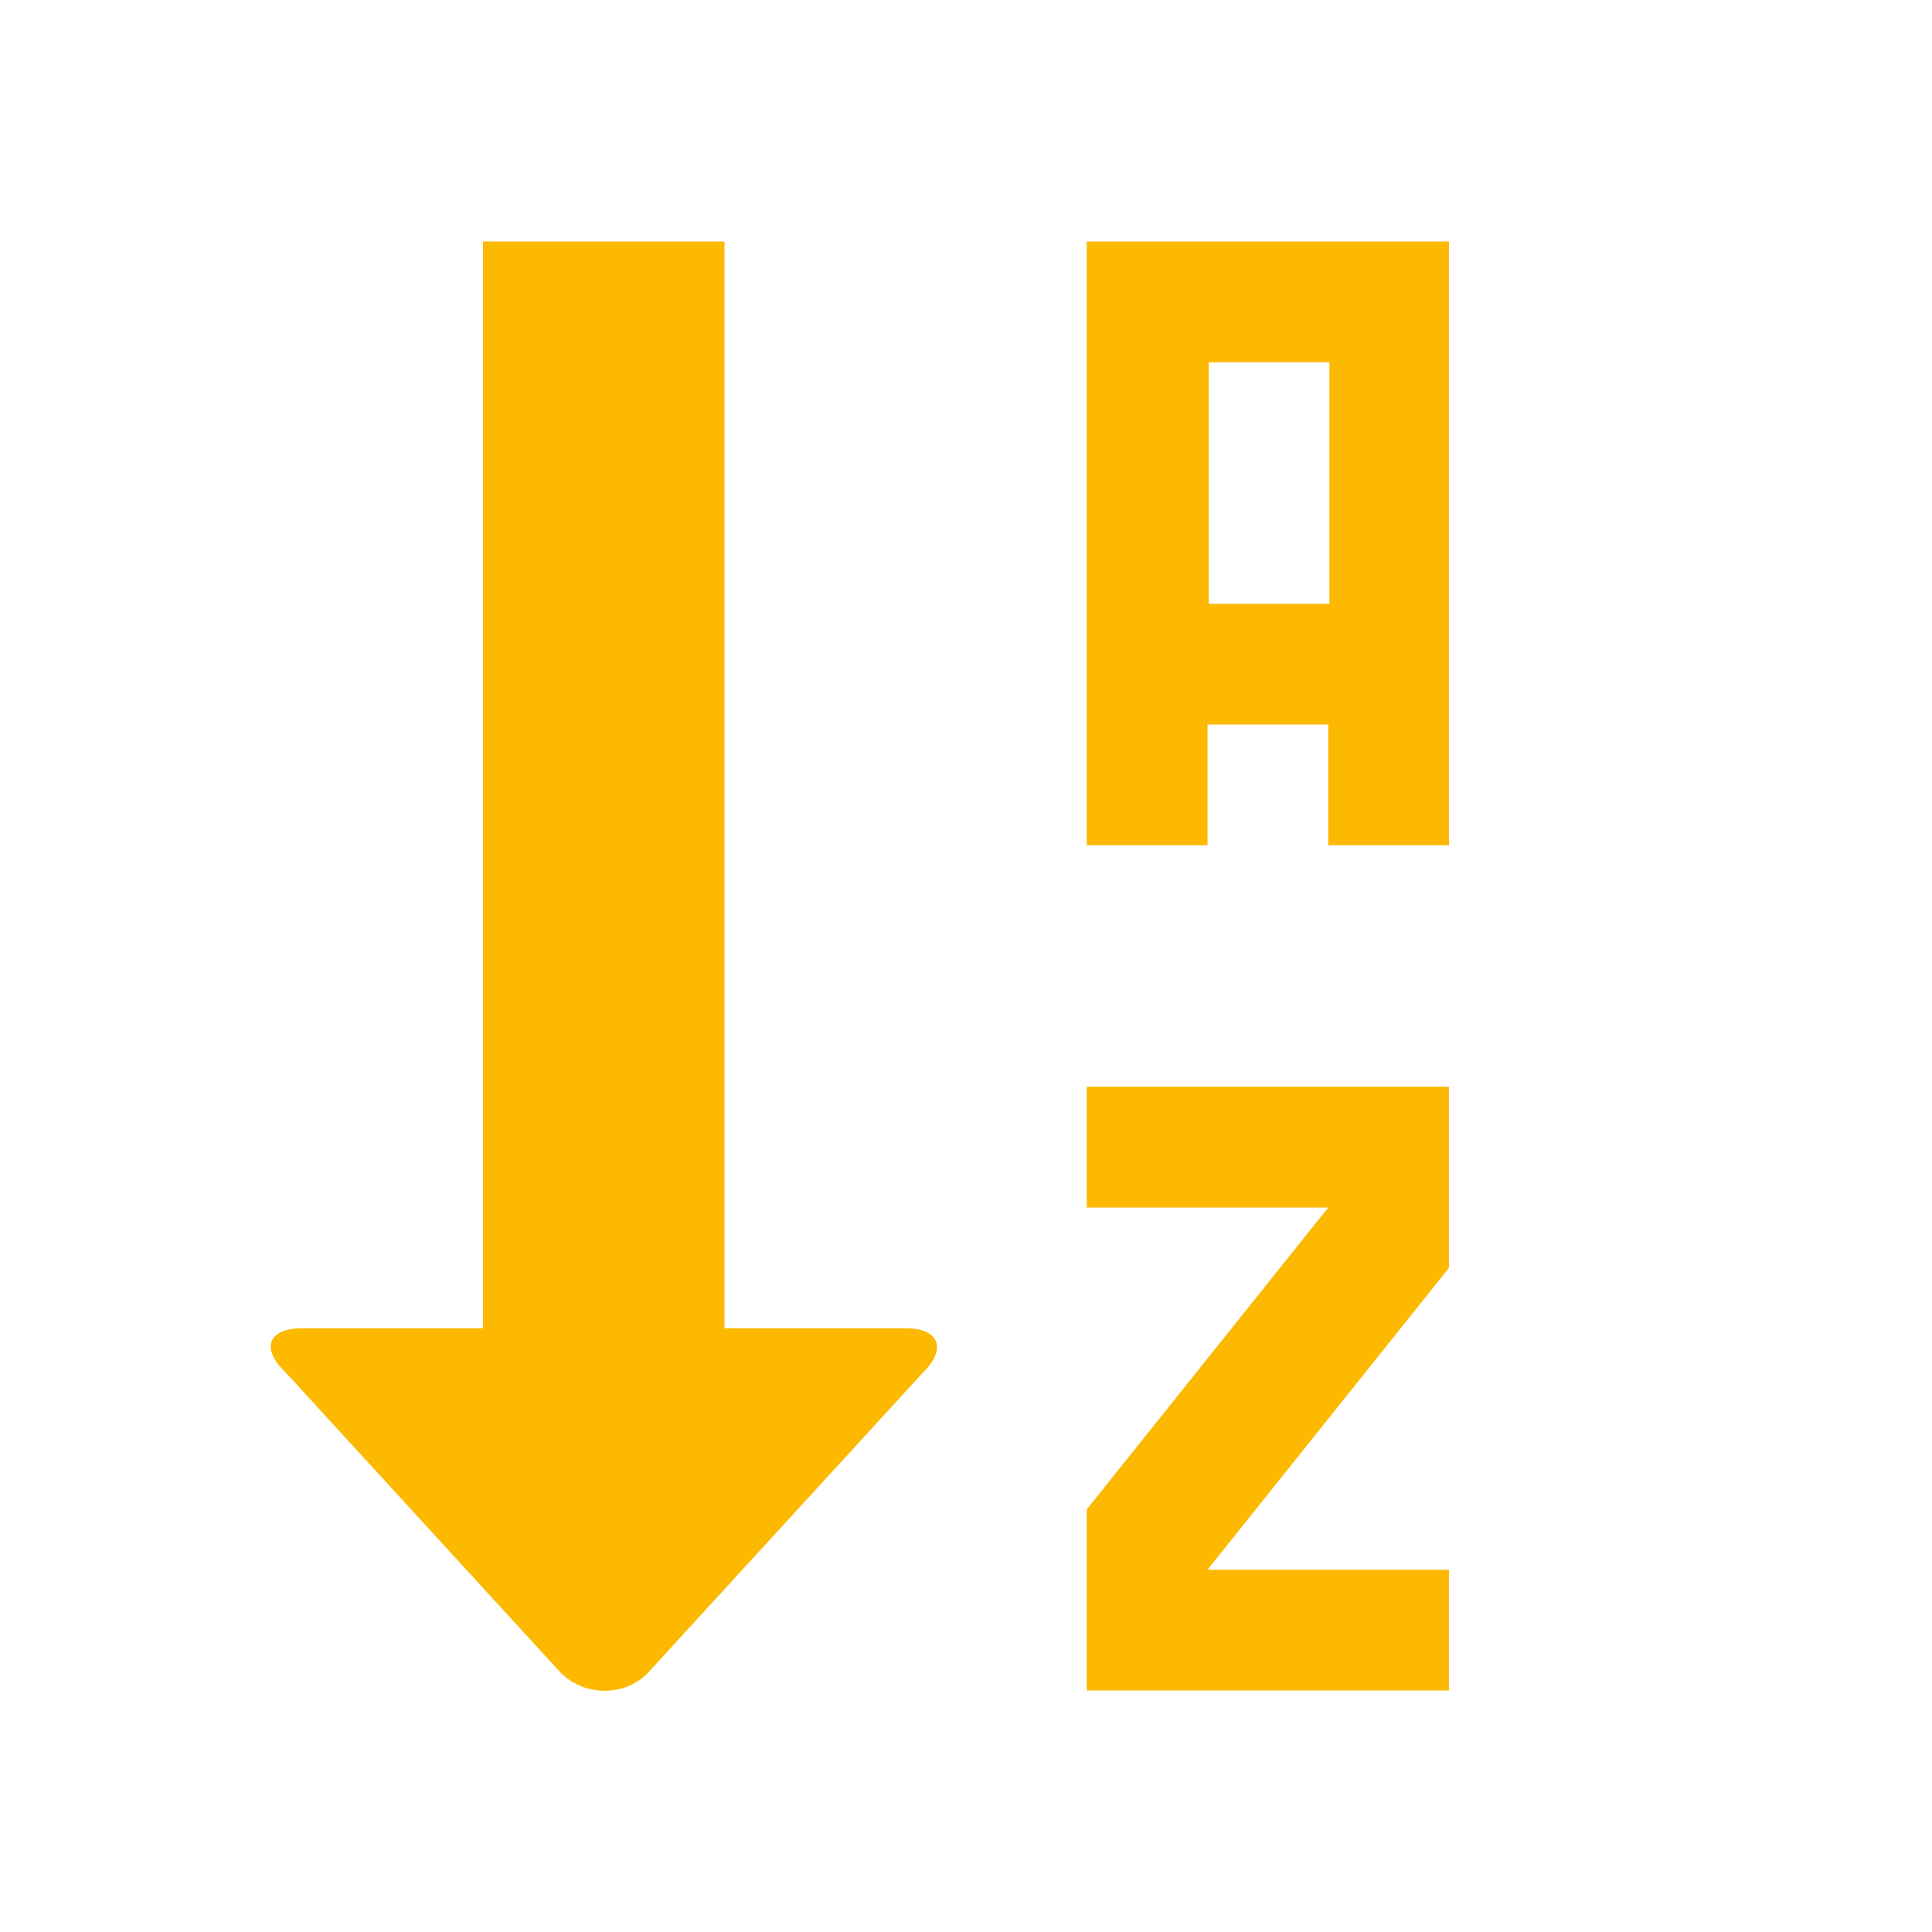 <svg xmlns="http://www.w3.org/2000/svg" viewBox="0 0 16 16" width="16" height="16">
<cis-name>sort-by-alphabet</cis-name>
<cis-semantic>info</cis-semantic>
<path fill="#FCB900" d="M7.5,11c0.28,0,0.34,0.17,0.15,0.36l-2.29,2.5c-0.19,0.19-0.51,0.19-0.71,0l-2.29-2.5
	C2.16,11.17,2.22,11,2.5,11H4V2h2v9H7.5z M9,10h2l-2,2.5V14h3v-1h-2l2-2.5V9H9V10z M12,2v5h-1V6h-1v1H9V2H12z M11.01,3h-1v2h1V3z"/>
</svg>
